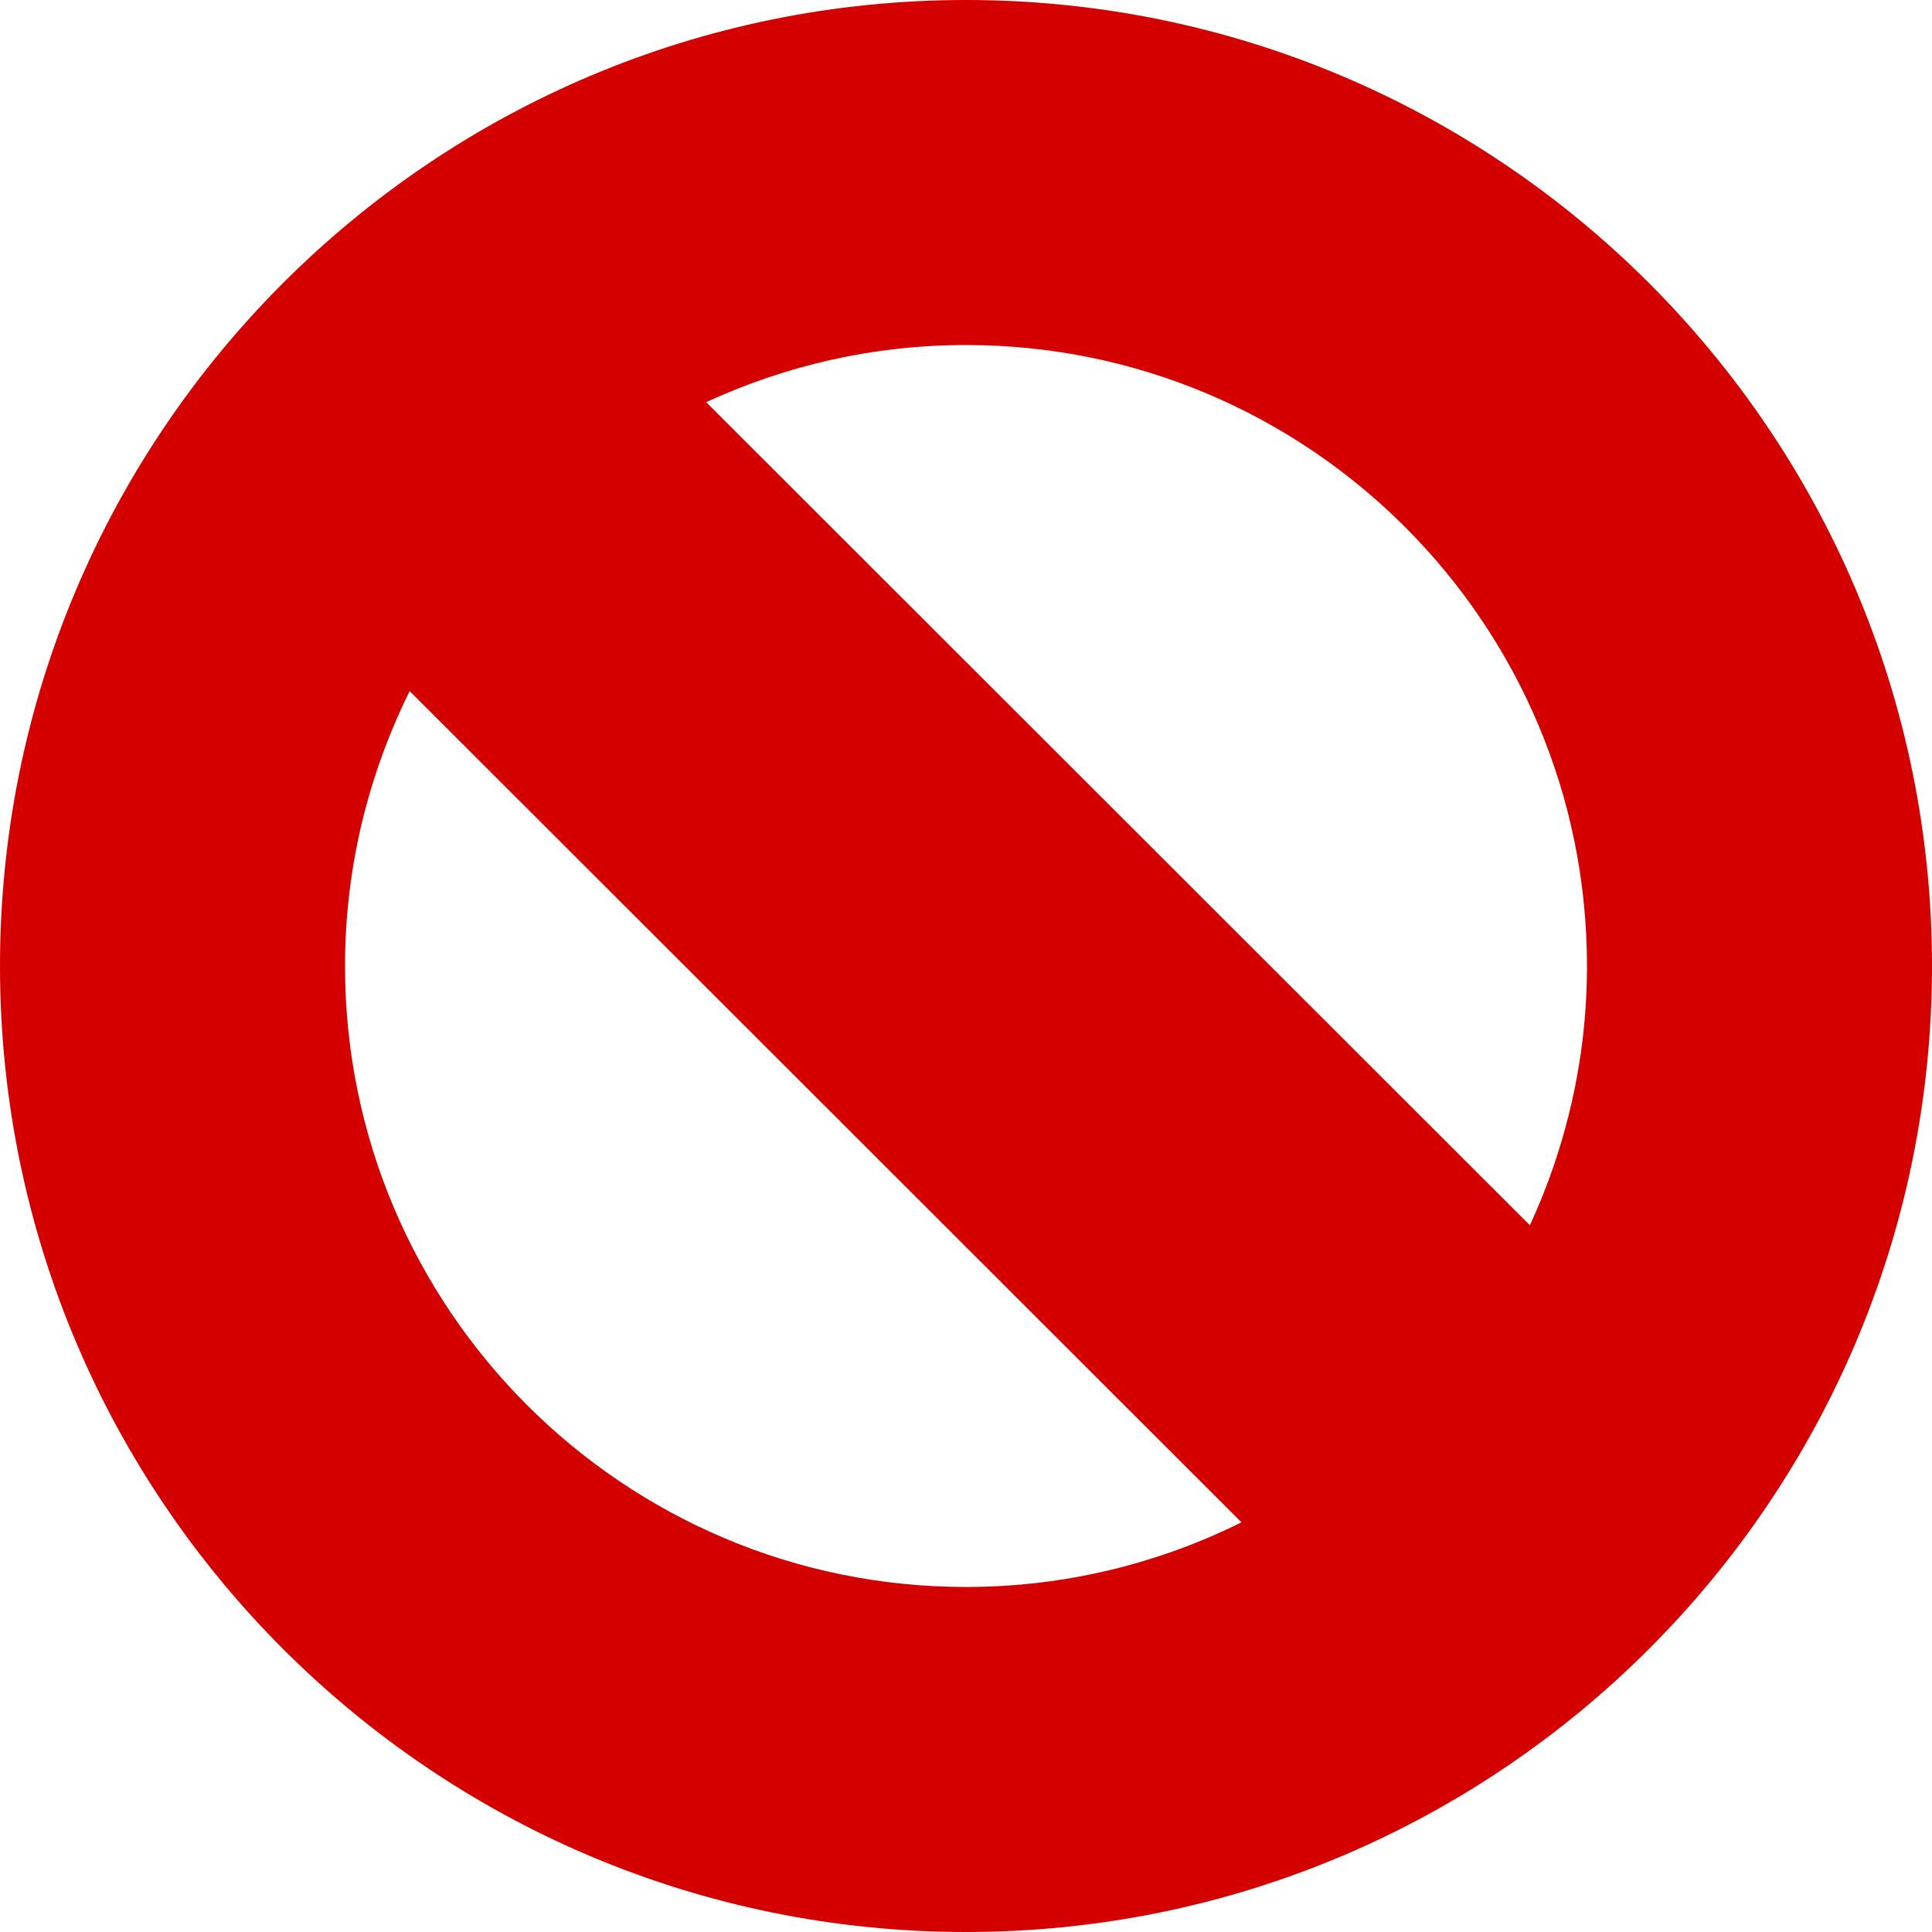 <svg width="24" height="24" viewBox="0 0 24 24" fill="none" xmlns="http://www.w3.org/2000/svg">
<path d="M12 0C5.376 0 0 5.376 0 12C0 18.624 5.376 24 12 24C18.624 24 24 18.624 24 12C24 5.376 18.624 0 12 0ZM12 4.286C16.258 4.286 19.714 7.742 19.714 12C19.714 13.151 19.457 14.24 19.005 15.221L8.772 4.996C9.755 4.542 10.847 4.286 12 4.286ZM5.089 8.585L15.422 18.911C14.39 19.423 13.23 19.714 12 19.714C7.742 19.714 4.286 16.258 4.286 12C4.286 10.773 4.579 9.615 5.089 8.585Z" fill="#D40000"/>
</svg>
